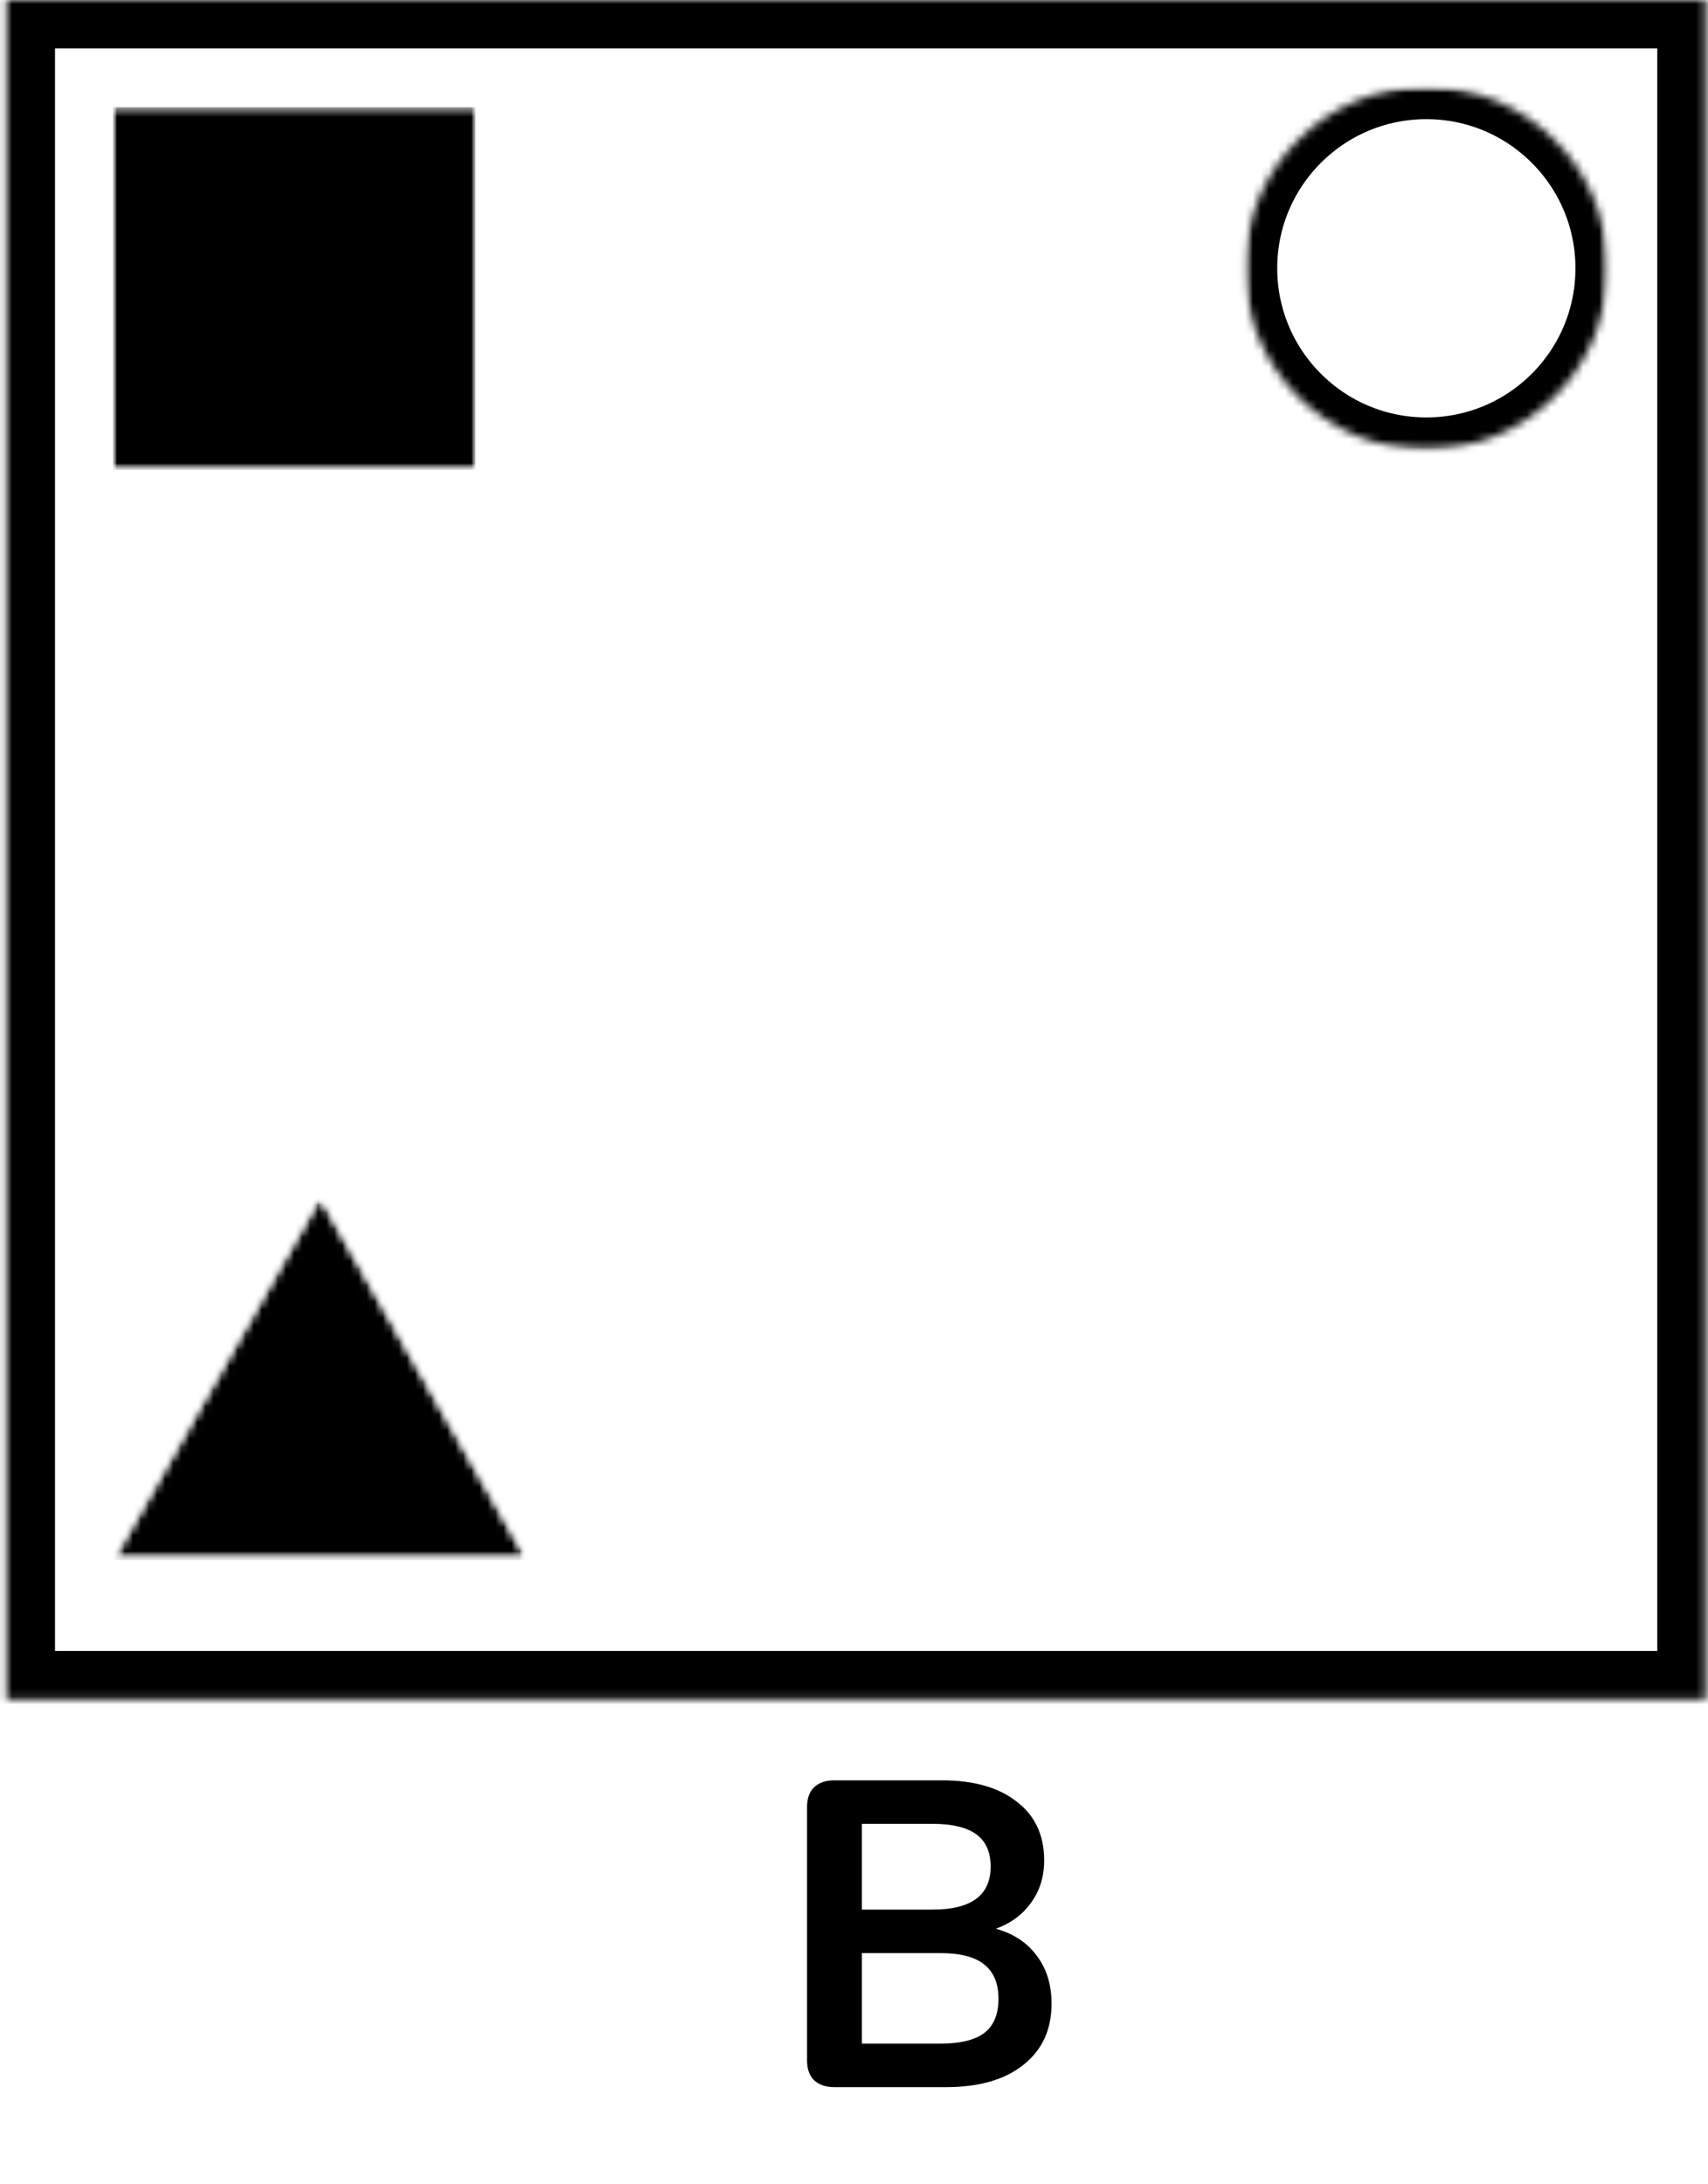<svg width="212" height="271" viewBox="0 0 212 271" fill="none" xmlns="http://www.w3.org/2000/svg">
<mask id="mask0_298_181" style="mask-type:luminance" maskUnits="userSpaceOnUse" x="14" y="148" width="52" height="46">
<path d="M14.006 148.583H65.542V193.615H14.006V148.583Z" fill="white"/>
</mask>
<g mask="url(#mask0_298_181)">
<mask id="mask1_298_181" style="mask-type:luminance" maskUnits="userSpaceOnUse" x="14" y="148" width="52" height="46">
<path d="M39.735 148.583L65.469 193.615H14.006L39.735 148.583Z" fill="white"/>
</mask>
<g mask="url(#mask1_298_181)">
<mask id="mask2_298_181" style="mask-type:luminance" maskUnits="userSpaceOnUse" x="13" y="148" width="53" height="47">
<path d="M65.668 148H13.668V194.667H65.668V148Z" fill="white"/>
</mask>
<g mask="url(#mask2_298_181)">
<mask id="mask3_298_181" style="mask-type:luminance" maskUnits="userSpaceOnUse" x="14" y="148" width="52" height="46">
<path d="M14.006 148.583H65.542V193.615H14.006V148.583Z" fill="white"/>
</mask>
<g mask="url(#mask3_298_181)">
<mask id="mask4_298_181" style="mask-type:luminance" maskUnits="userSpaceOnUse" x="14" y="148" width="52" height="46">
<path d="M39.735 148.583L65.469 193.615H14.006L39.735 148.583Z" fill="white"/>
</mask>
<g mask="url(#mask4_298_181)">
<path d="M14.006 148.583H65.542V193.615H14.006V148.583Z" fill="black"/>
</g>
</g>
</g>
</g>
</g>
<mask id="mask5_298_181" style="mask-type:luminance" maskUnits="userSpaceOnUse" x="154" y="10" width="46" height="46">
<path d="M154.547 10.802H199.547V55.802H154.547V10.802Z" fill="white"/>
</mask>
<g mask="url(#mask5_298_181)">
<mask id="mask6_298_181" style="mask-type:luminance" maskUnits="userSpaceOnUse" x="154" y="10" width="46" height="46">
<path d="M177.042 55.802C189.469 55.802 199.547 45.724 199.547 33.292C199.547 20.865 189.469 10.787 177.042 10.787C164.609 10.787 154.531 20.865 154.531 33.292C154.531 45.724 164.609 55.802 177.042 55.802Z" fill="white"/>
</mask>
<g mask="url(#mask6_298_181)">
<path d="M177.042 55.802C189.469 55.802 199.547 45.724 199.547 33.292C199.547 20.865 189.469 10.787 177.042 10.787C164.609 10.787 154.531 20.865 154.531 33.292C154.531 45.724 164.609 55.802 177.042 55.802Z" stroke="black" stroke-width="8"/>
</g>
</g>
<mask id="mask7_298_181" style="mask-type:luminance" maskUnits="userSpaceOnUse" x="13" y="13" width="47" height="46">
<path d="M13.99 13.287H59.022V58.318H13.99V13.287Z" fill="white"/>
</mask>
<g mask="url(#mask7_298_181)">
<mask id="mask8_298_181" style="mask-type:luminance" maskUnits="userSpaceOnUse" x="13" y="12" width="48" height="47">
<path d="M60.335 12H13.668V58.667H60.335V12Z" fill="white"/>
</mask>
<g mask="url(#mask8_298_181)">
<mask id="mask9_298_181" style="mask-type:luminance" maskUnits="userSpaceOnUse" x="13" y="13" width="47" height="46">
<path d="M13.99 13.287H59.022V58.318H13.99V13.287Z" fill="white"/>
</mask>
<g mask="url(#mask9_298_181)">
<path d="M59.022 58.318H13.99V13.287H59.022V58.318Z" fill="black"/>
</g>
</g>
</g>
<mask id="mask10_298_181" style="mask-type:luminance" maskUnits="userSpaceOnUse" x="0" y="0" width="212" height="211">
<path d="M0.828 0H211.703V210.875H0.828V0Z" fill="white"/>
</mask>
<g mask="url(#mask10_298_181)">
<path d="M211.703 210.875H0.828V0H211.703V210.875Z" stroke="black" stroke-width="12"/>
</g>
<path d="M123.609 239.344C125.805 239.956 127.497 241.072 128.685 242.692C129.909 244.312 130.521 246.292 130.521 248.632C130.521 251.872 129.351 254.41 127.011 256.246C124.707 258.082 121.521 259 117.453 259H103.521C102.477 259 101.649 258.712 101.037 258.136C100.461 257.56 100.173 256.75 100.173 255.706V224.224C100.173 223.18 100.461 222.37 101.037 221.794C101.649 221.218 102.477 220.93 103.521 220.93H116.913C120.873 220.93 123.969 221.812 126.201 223.576C128.469 225.304 129.603 227.734 129.603 230.866C129.603 232.882 129.063 234.628 127.983 236.104C126.939 237.58 125.481 238.66 123.609 239.344ZM106.977 236.968H115.779C120.567 236.968 122.961 235.186 122.961 231.622C122.961 229.822 122.367 228.49 121.179 227.626C119.991 226.762 118.191 226.33 115.779 226.33H106.977V236.968ZM116.697 253.6C119.217 253.6 121.053 253.15 122.205 252.25C123.357 251.35 123.933 249.946 123.933 248.038C123.933 246.13 123.339 244.708 122.151 243.772C120.999 242.836 119.181 242.368 116.697 242.368H106.977V253.6H116.697Z" fill="black"/>
</svg>

